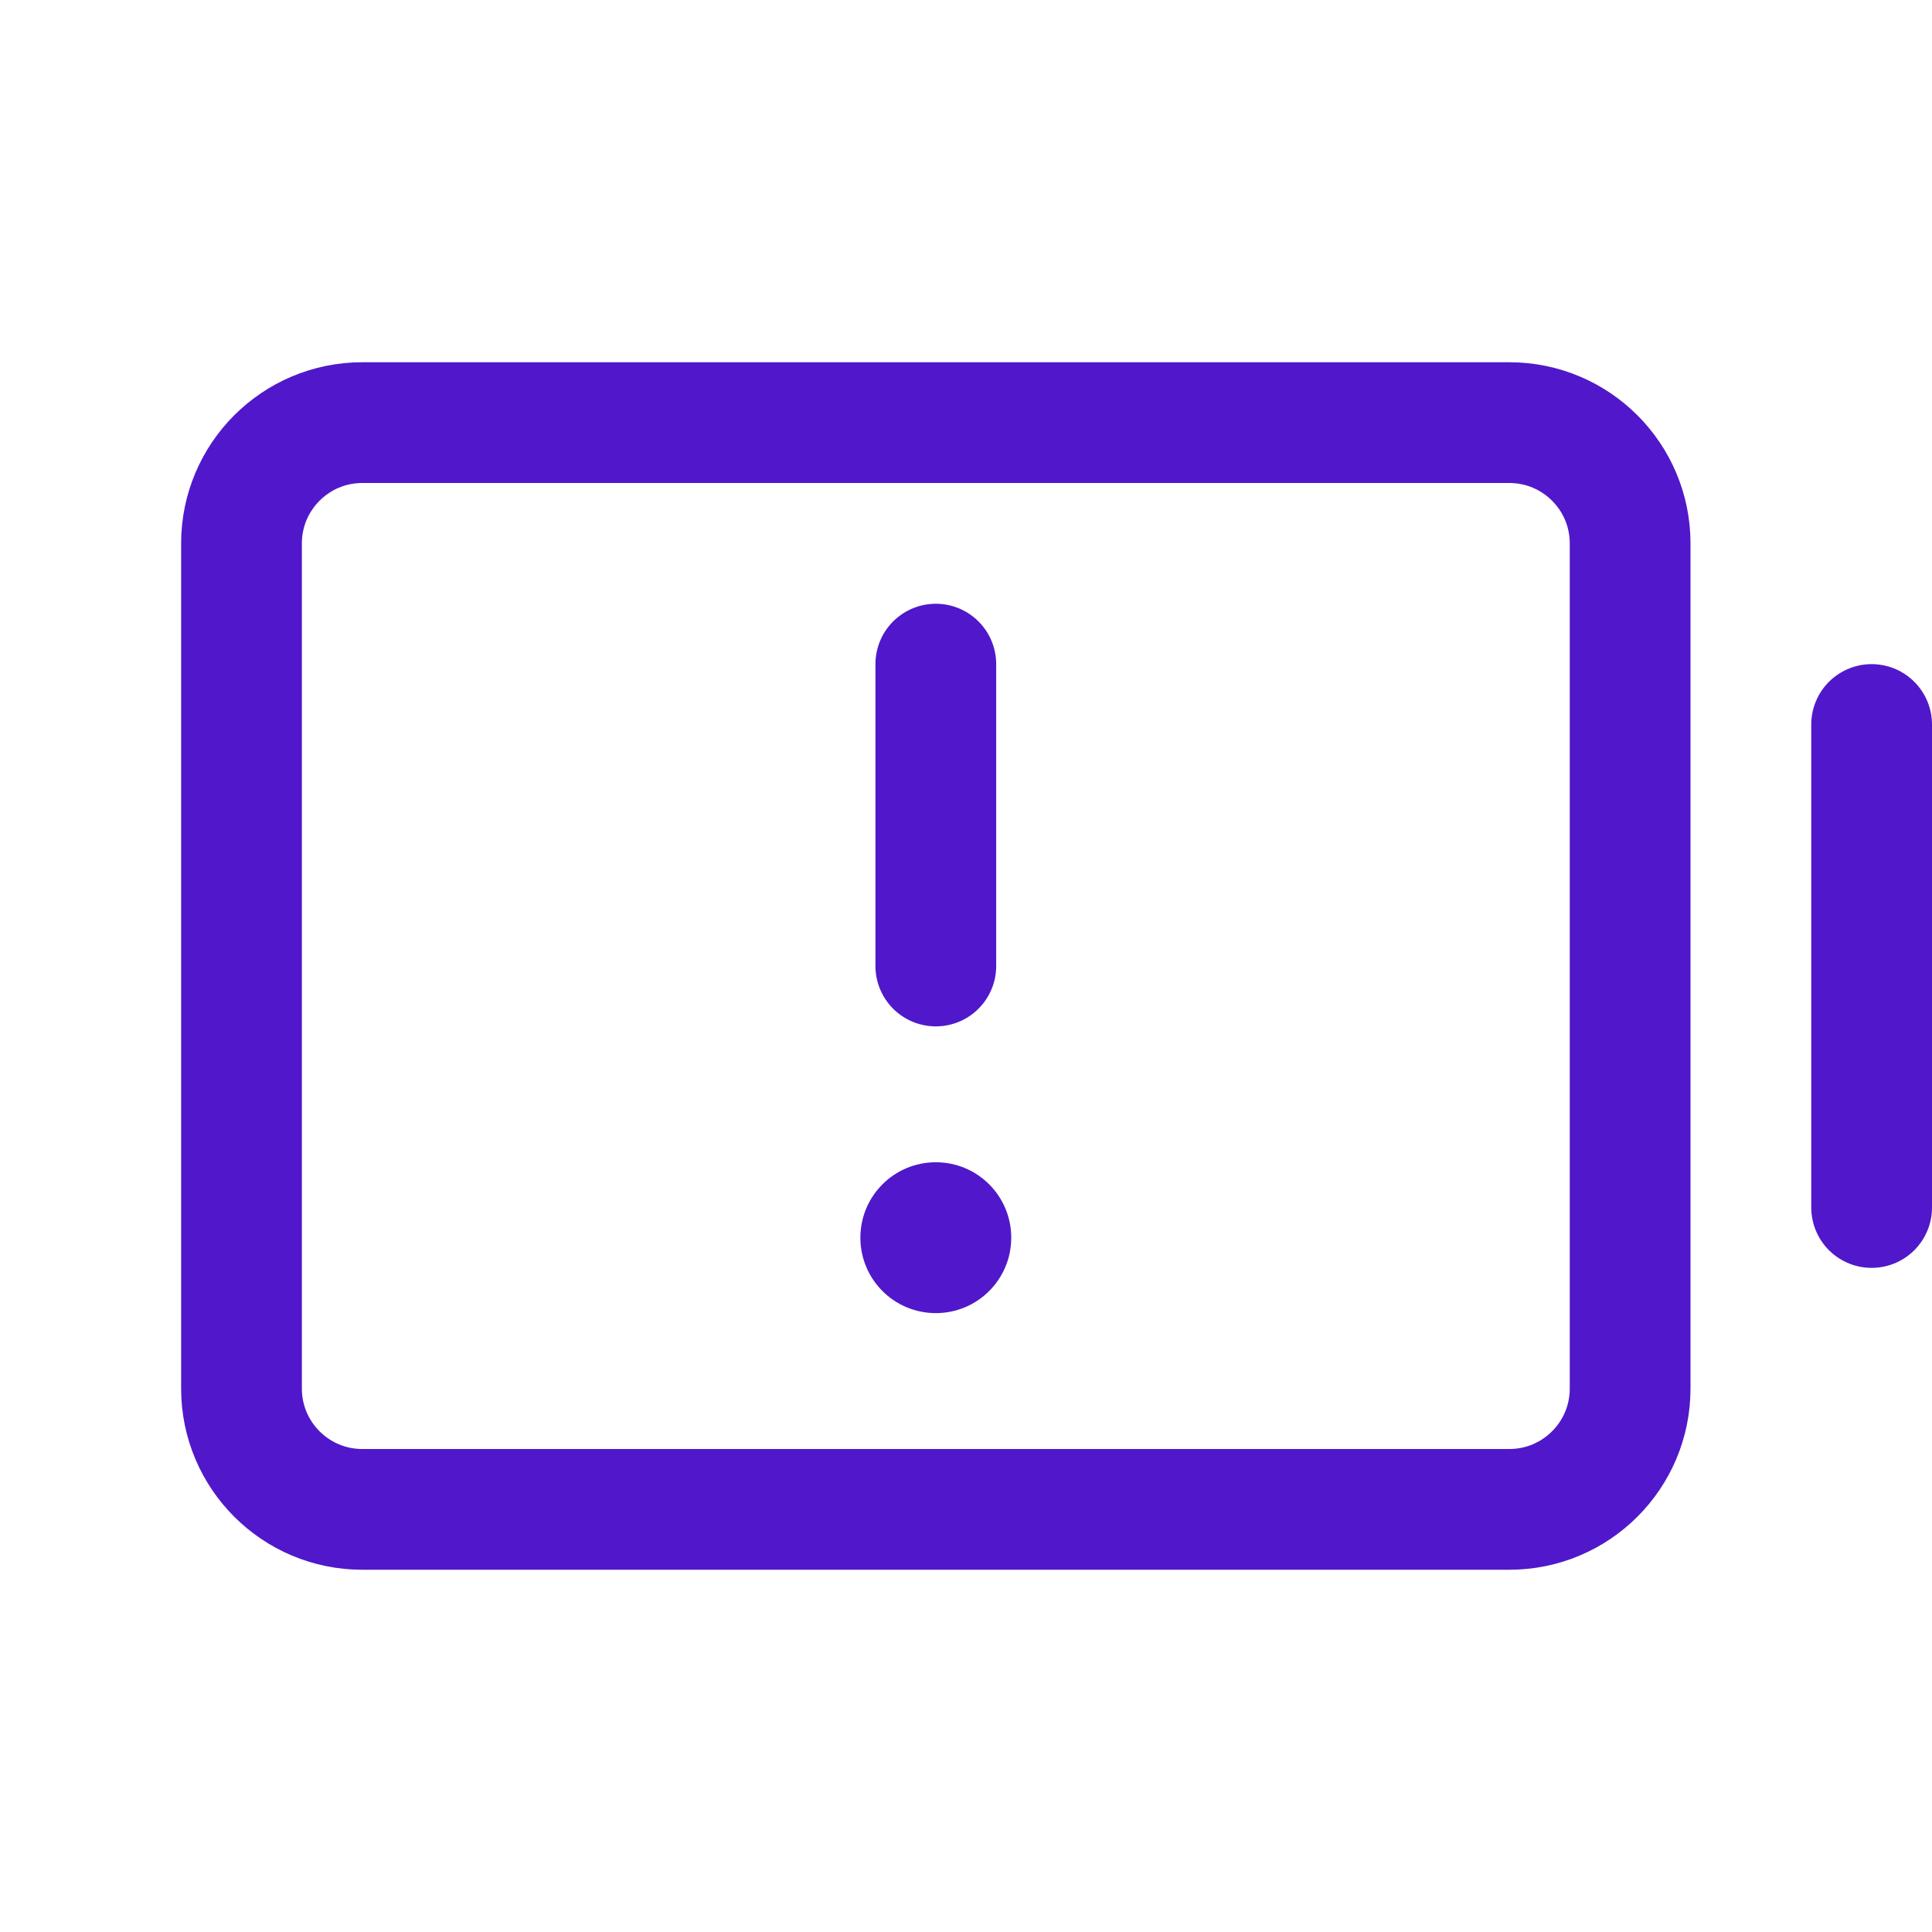 <svg width="24" height="24" viewBox="0 0 24 24" fill="none" xmlns="http://www.w3.org/2000/svg">
<path d="M11.625 8.25V12" stroke="#5018CA" stroke-width="1.5" stroke-linecap="round" stroke-linejoin="round"/>
<path d="M23.25 9V15" stroke="#5018CA" stroke-width="1.5" stroke-linecap="round" stroke-linejoin="round"/>
<path d="M20.25 17.25V6.75C20.25 5.922 19.578 5.25 18.75 5.25L4.5 5.25C3.672 5.25 3 5.922 3 6.75V17.25C3 18.078 3.672 18.75 4.5 18.75H18.75C19.578 18.75 20.25 18.078 20.25 17.25Z" stroke="#5018CA" stroke-width="1.5" stroke-linecap="round" stroke-linejoin="round"/>
<path d="M11.625 16.312C12.143 16.312 12.562 15.893 12.562 15.375C12.562 14.857 12.143 14.438 11.625 14.438C11.107 14.438 10.688 14.857 10.688 15.375C10.688 15.893 11.107 16.312 11.625 16.312Z" fill="#5018CA"/>
</svg>
